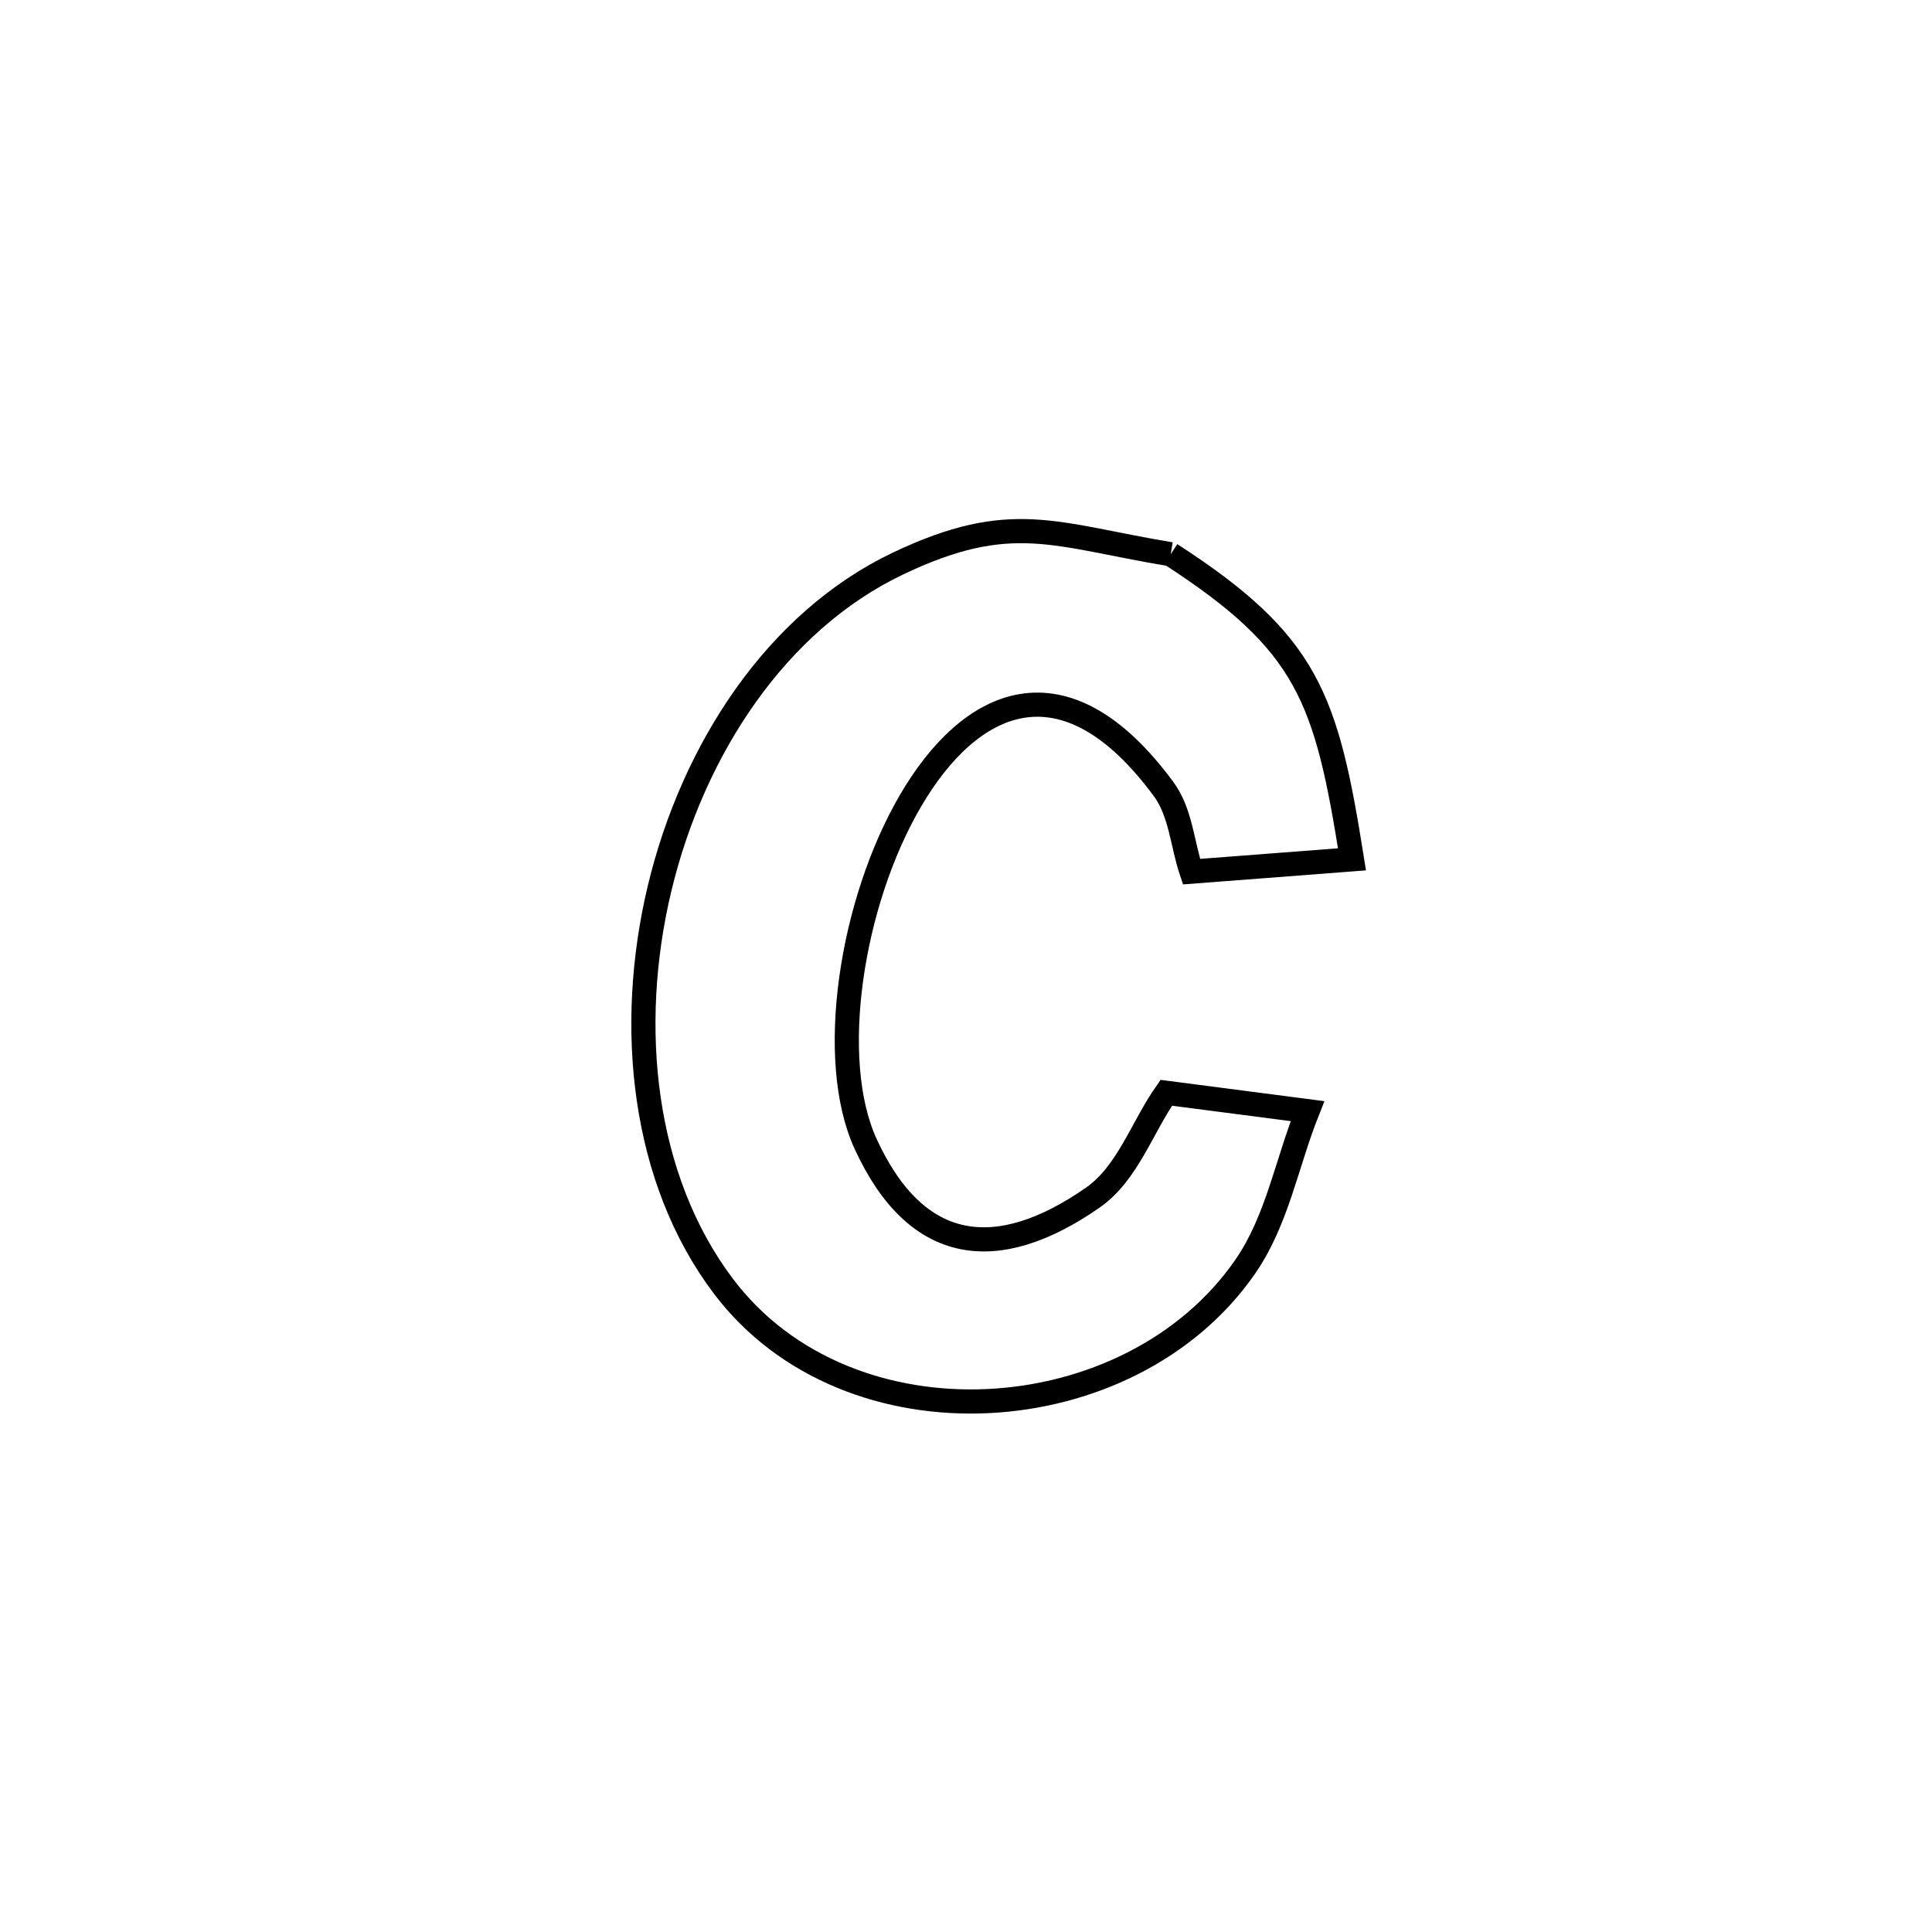 <svg xmlns="http://www.w3.org/2000/svg" viewBox="0.0 0.0 24.0 24.0" height="200px" width="200px"><path fill="none" stroke="black" stroke-width=".3" stroke-opacity="1.0"  filling="0" d="M14.543 6.885 L14.543 6.885 C16.251 7.99 16.476 8.667 16.795 10.675 L16.795 10.675 C16.13 10.726 15.466 10.777 14.801 10.828 L14.801 10.828 C14.686 10.487 14.669 10.094 14.456 9.804 C13.212 8.113 12.044 8.689 11.309 9.95 C10.573 11.211 10.27 13.159 10.754 14.212 C11.385 15.585 12.387 15.703 13.573 14.879 C14.008 14.576 14.183 14.01 14.488 13.575 L14.488 13.575 C15.073 13.651 15.657 13.727 16.242 13.803 L16.242 13.803 C15.986 14.445 15.865 15.159 15.473 15.729 C14.044 17.805 10.54 18.039 8.985 15.976 C7.986 14.65 7.779 12.764 8.195 11.03 C8.612 9.297 9.654 7.716 11.154 7.001 C12.563 6.33 13.099 6.646 14.543 6.885 L14.543 6.885"></path></svg>